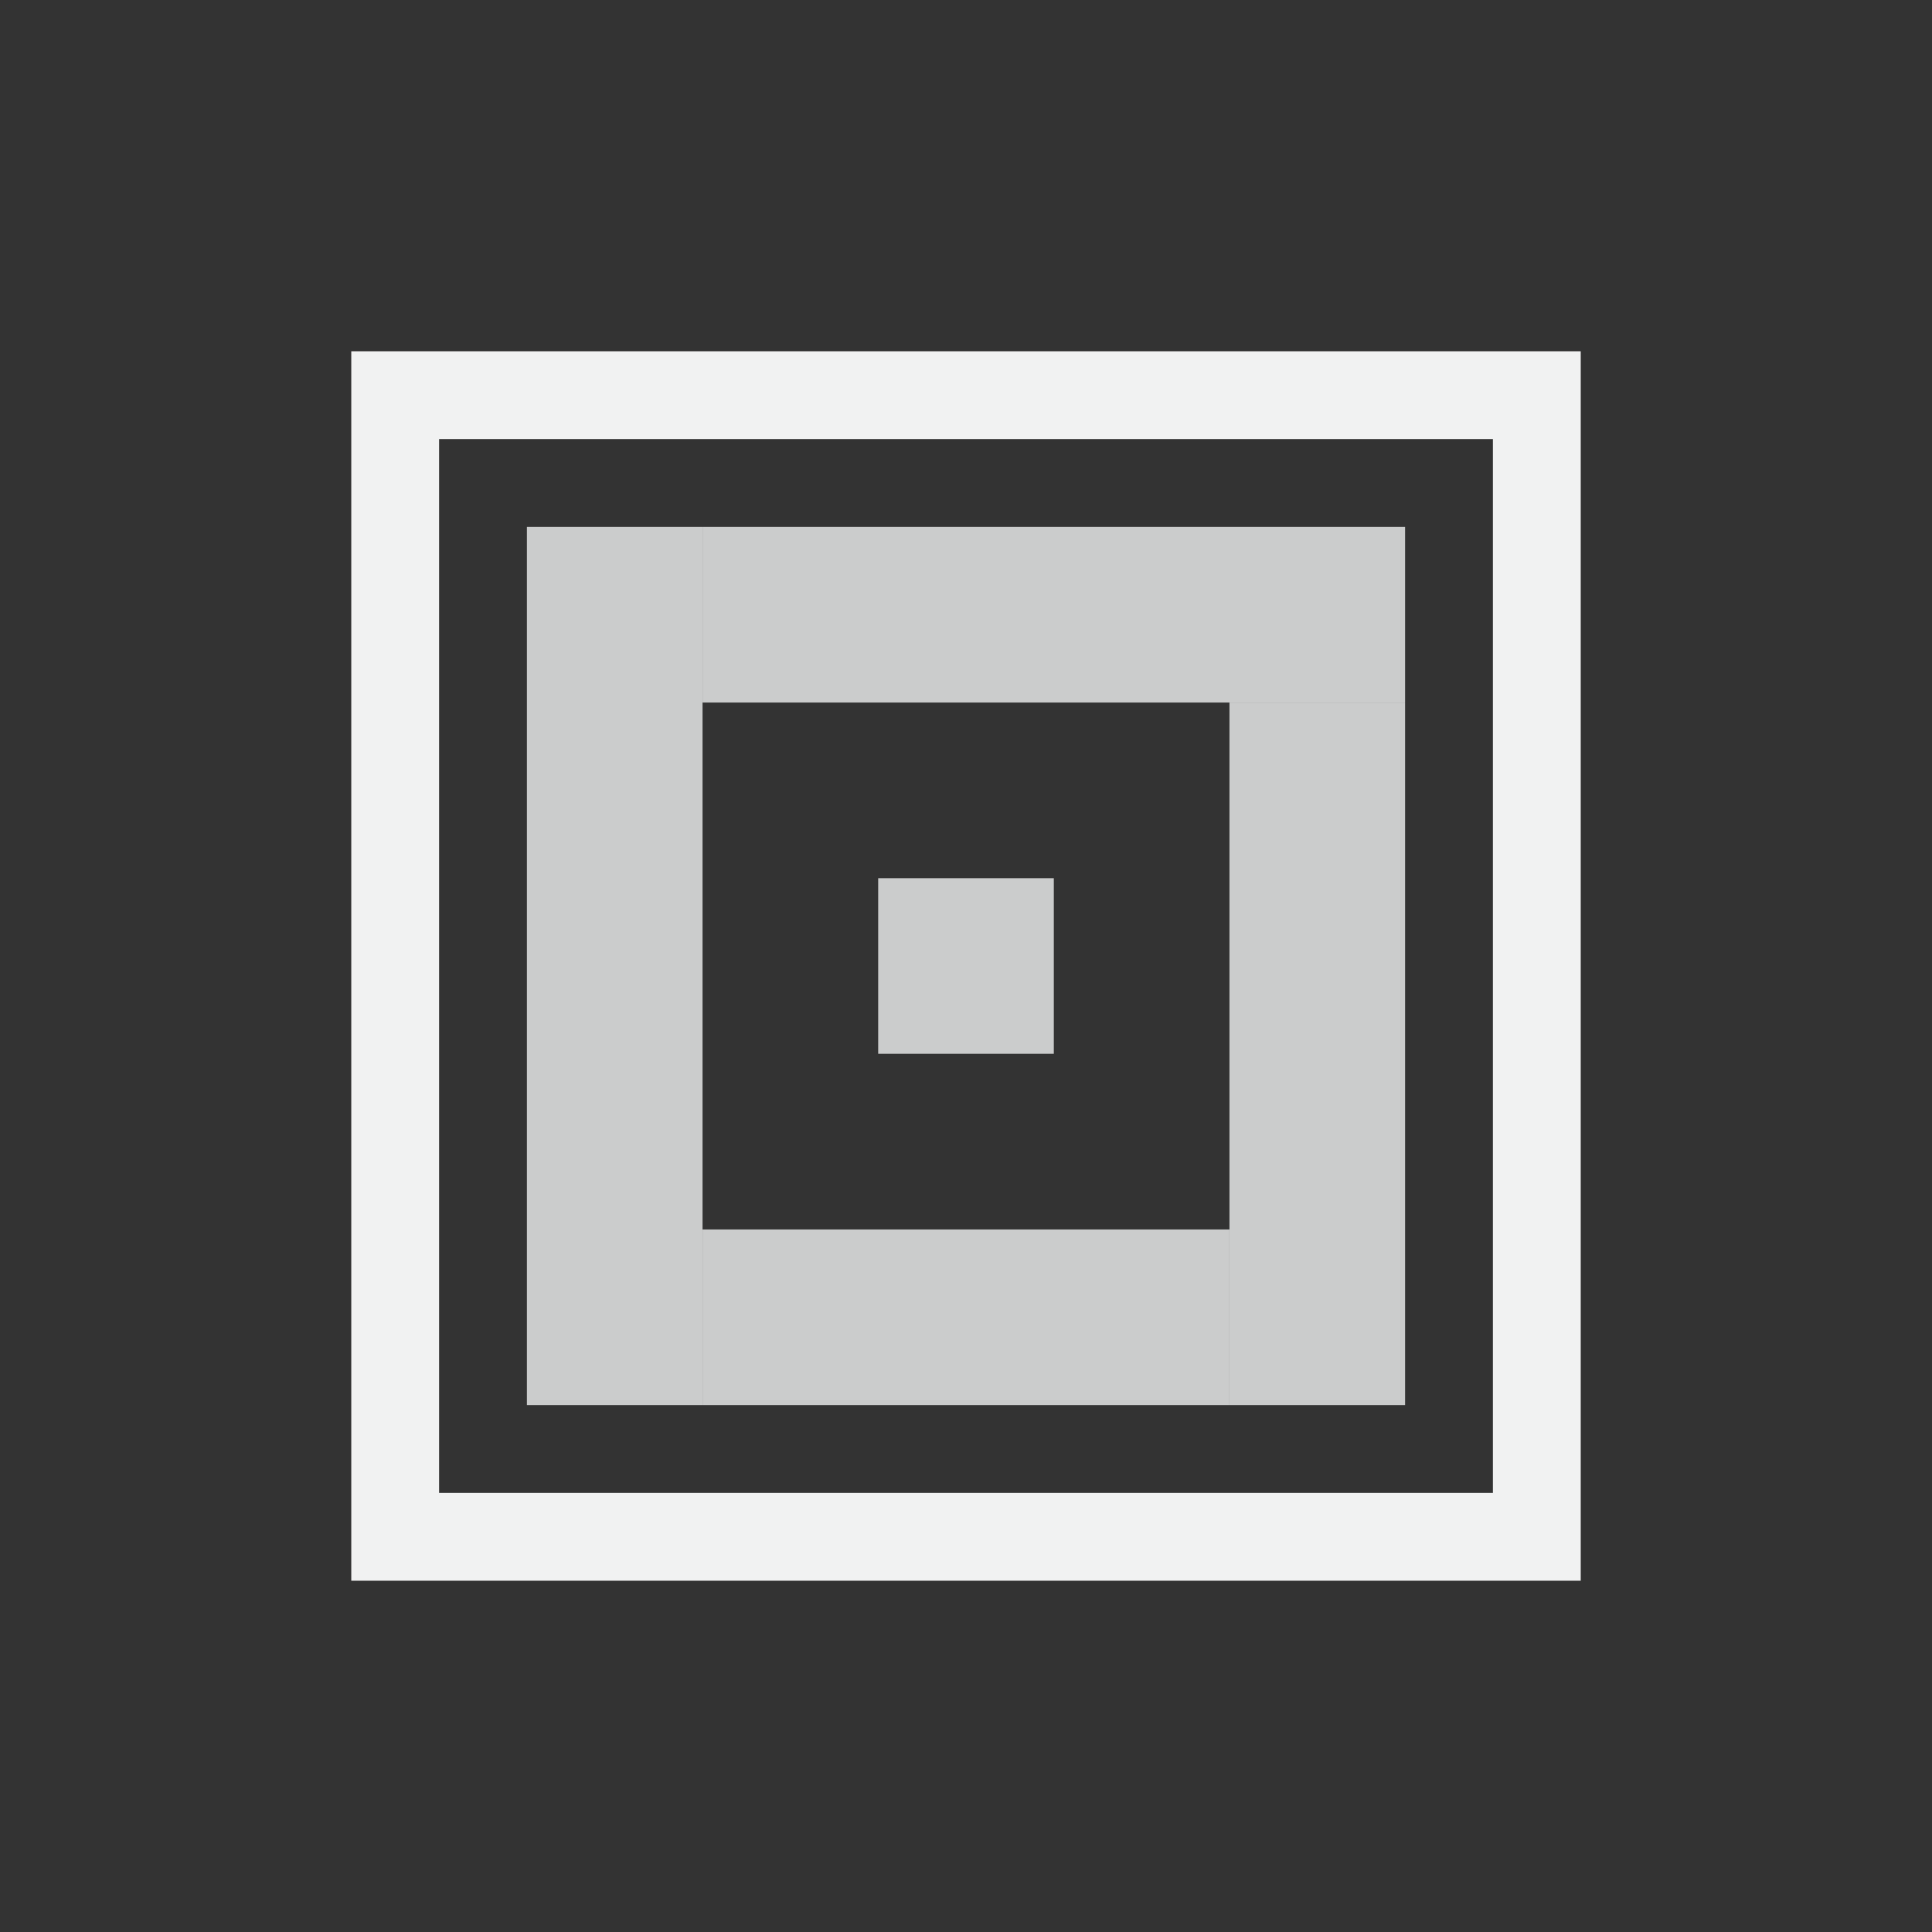 <?xml version="1.0" encoding="UTF-8"?>
<svg version="1.1" viewBox="-3 -3 22 22" width="44" height="44" xmlns="http://www.w3.org/2000/svg">
<rect x="-3" y="-3" width="22" height="22" fill="#333333" stroke="none"/>
<path d="m1 1v14h14v-14h-14zm1 1h12v12h-12v-12z" style="fill:#f1f2f2"/>
<rect x="3" y="3" width="2" height="10" style="fill:#f1f2f2;opacity:.8;paint-order:markers fill stroke"/>
<rect x="5" y="3" width="8" height="2" style="fill:#f1f2f2;opacity:.8;paint-order:markers fill stroke"/>
<rect x="11" y="5" width="2" height="8" style="fill:#f1f2f2;opacity:.8;paint-order:markers fill stroke"/>
<rect x="5" y="11" width="6" height="2" style="fill:#f1f2f2;opacity:.8;paint-order:markers fill stroke"/>
<rect x="7" y="7" width="2" height="2" style="fill:#f1f2f2;opacity:.8;paint-order:markers fill stroke"/>
</svg>

